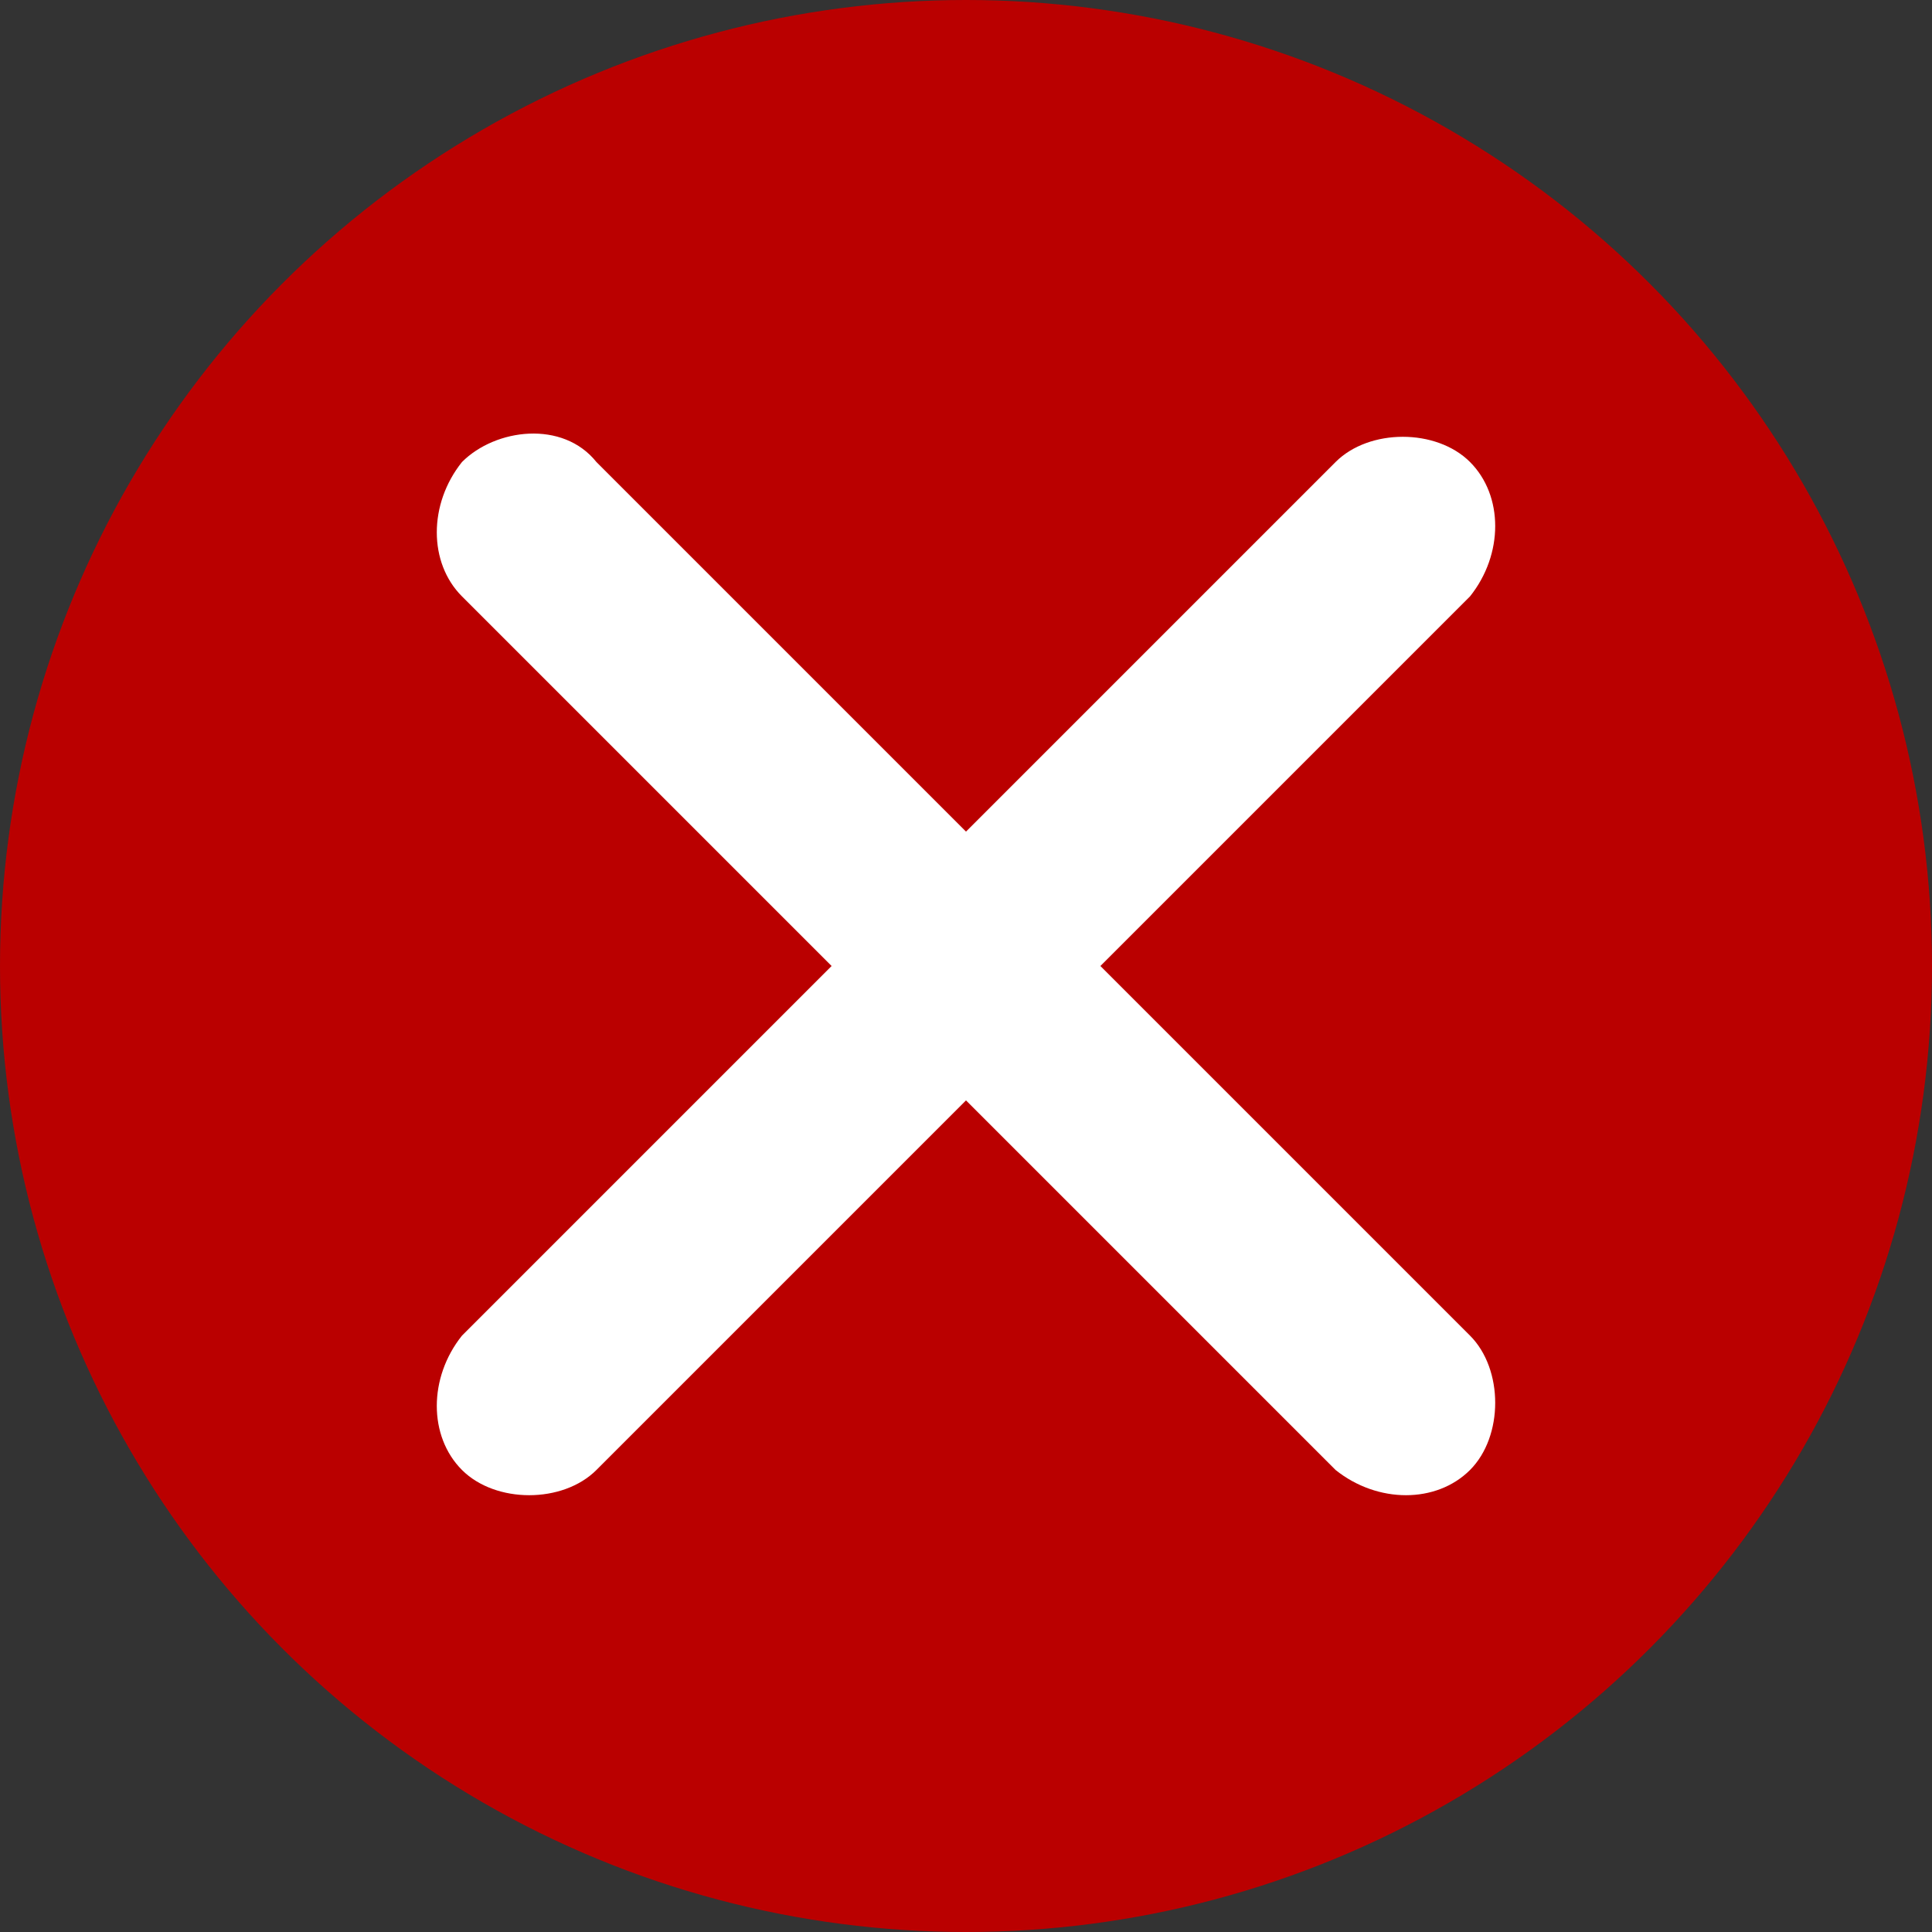 <?xml version="1.0" encoding="utf-8"?>
<!-- Generator: Adobe Illustrator 21.0.2, SVG Export Plug-In . SVG Version: 6.00 Build 0)  -->
<svg version="1.1" id="Calque_1" xmlns="http://www.w3.org/2000/svg" xmlns:xlink="http://www.w3.org/1999/xlink" x="0px" y="0px"
	 viewBox="0 0 23 23" style="enable-background:new 0 0 23 23;" xml:space="preserve">
<rect x="0" y="0" width="23" height="23" fill="#333333" stroke="none"/>
<style type="text/css">
	.st0{fill:#BA0000;}
	.st1{fill:#FFFFFF;}
</style>
<title>Fichier 6deleate</title>
<g id="Calque_2">
	<g id="Calque_1-2">
		<circle class="st0" cx="11.5" cy="11.5" r="11.5"/>
		<path class="st1" d="M13.1,11.5l4.4-4.4c0.4-0.5,0.4-1.2,0-1.6c-0.4-0.4-1.2-0.4-1.6,0l-4.4,4.4L7.1,5.5C6.7,5,5.9,5.1,5.5,5.5
			C5.1,6,5.1,6.7,5.5,7.1l4.4,4.4l-4.4,4.4c-0.4,0.5-0.4,1.2,0,1.6c0.4,0.4,1.2,0.4,1.6,0l4.4-4.4l4.4,4.4c0.5,0.4,1.2,0.4,1.6,0
			c0.4-0.4,0.4-1.2,0-1.6L13.1,11.5z"/>
	</g>
</g>
</svg>
